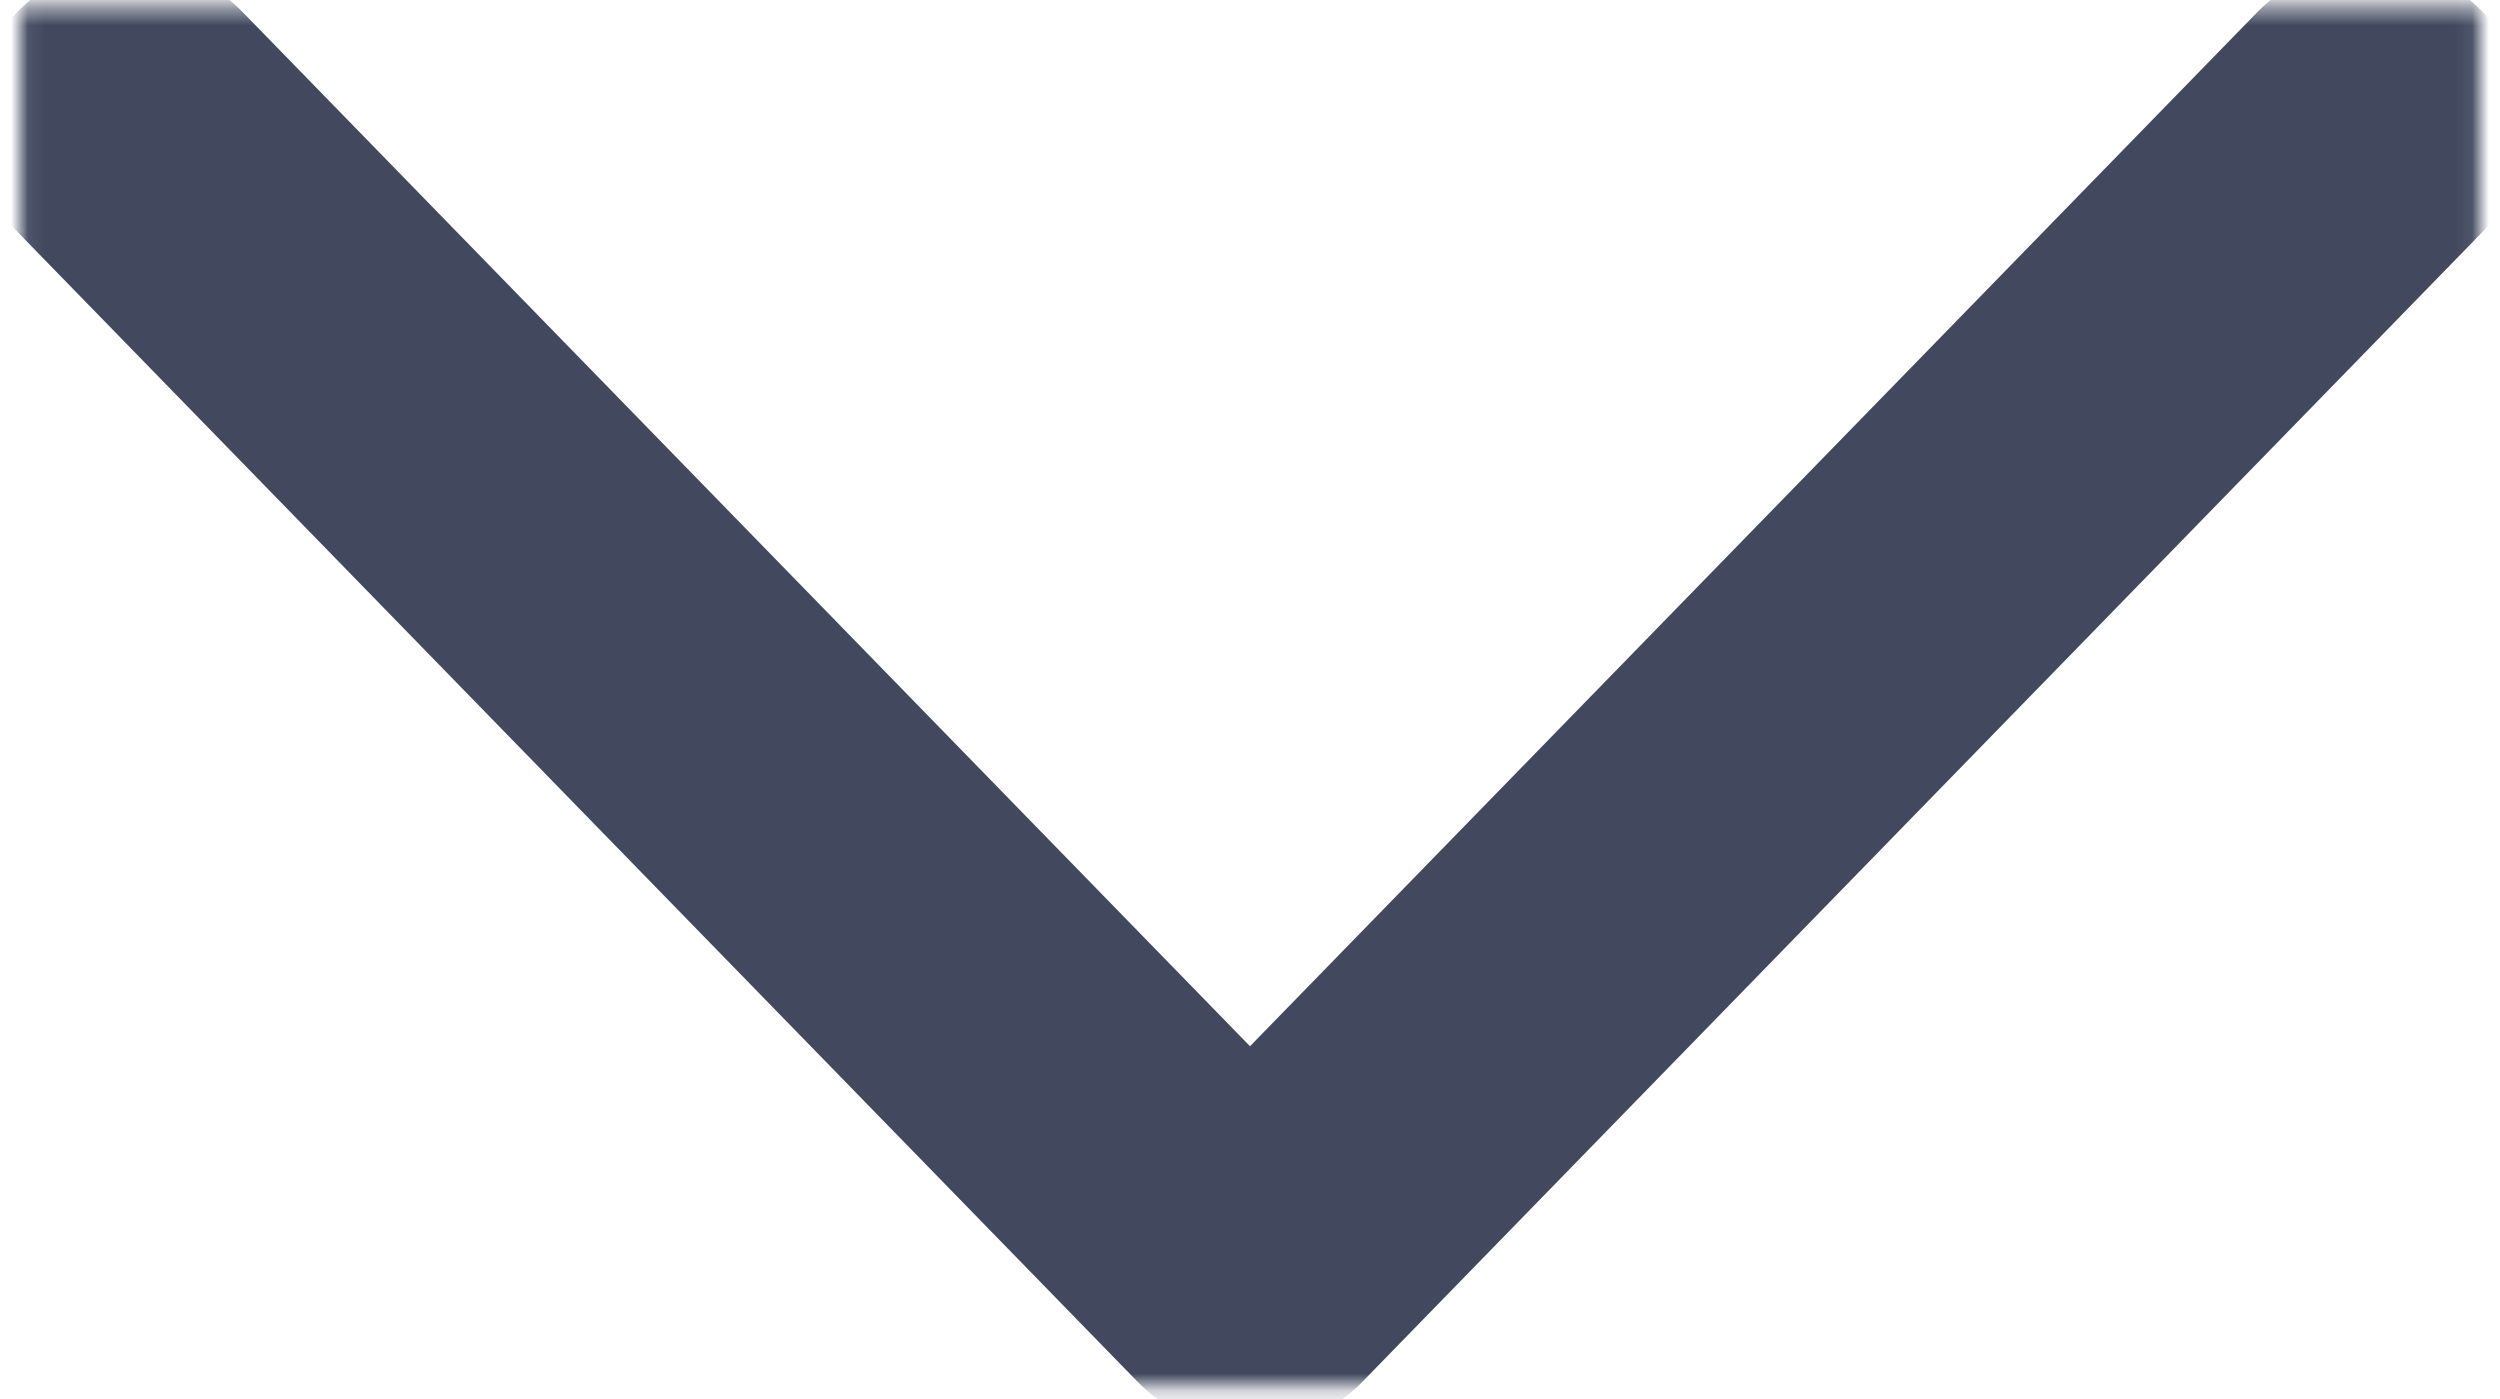 <svg width="109" height="61" viewBox="0 0 146 83" fill="none" xmlns="http://www.w3.org/2000/svg">
<mask id="mask0_22_17" style="mask-type:luminance" maskUnits="userSpaceOnUse" x="0" y="0" width="146" height="83">
<path d="M0.068 0.432H145.933V82.234H0.068V0.432Z" fill="white"/>
</mask>
<g mask="url(#mask0_22_17)">
<path d="M139.453 7.224L73 75.443L6.547 7.224" stroke="#42495F" stroke-width="18.667" stroke-linecap="round" stroke-linejoin="round"/>
</g>
</svg>
